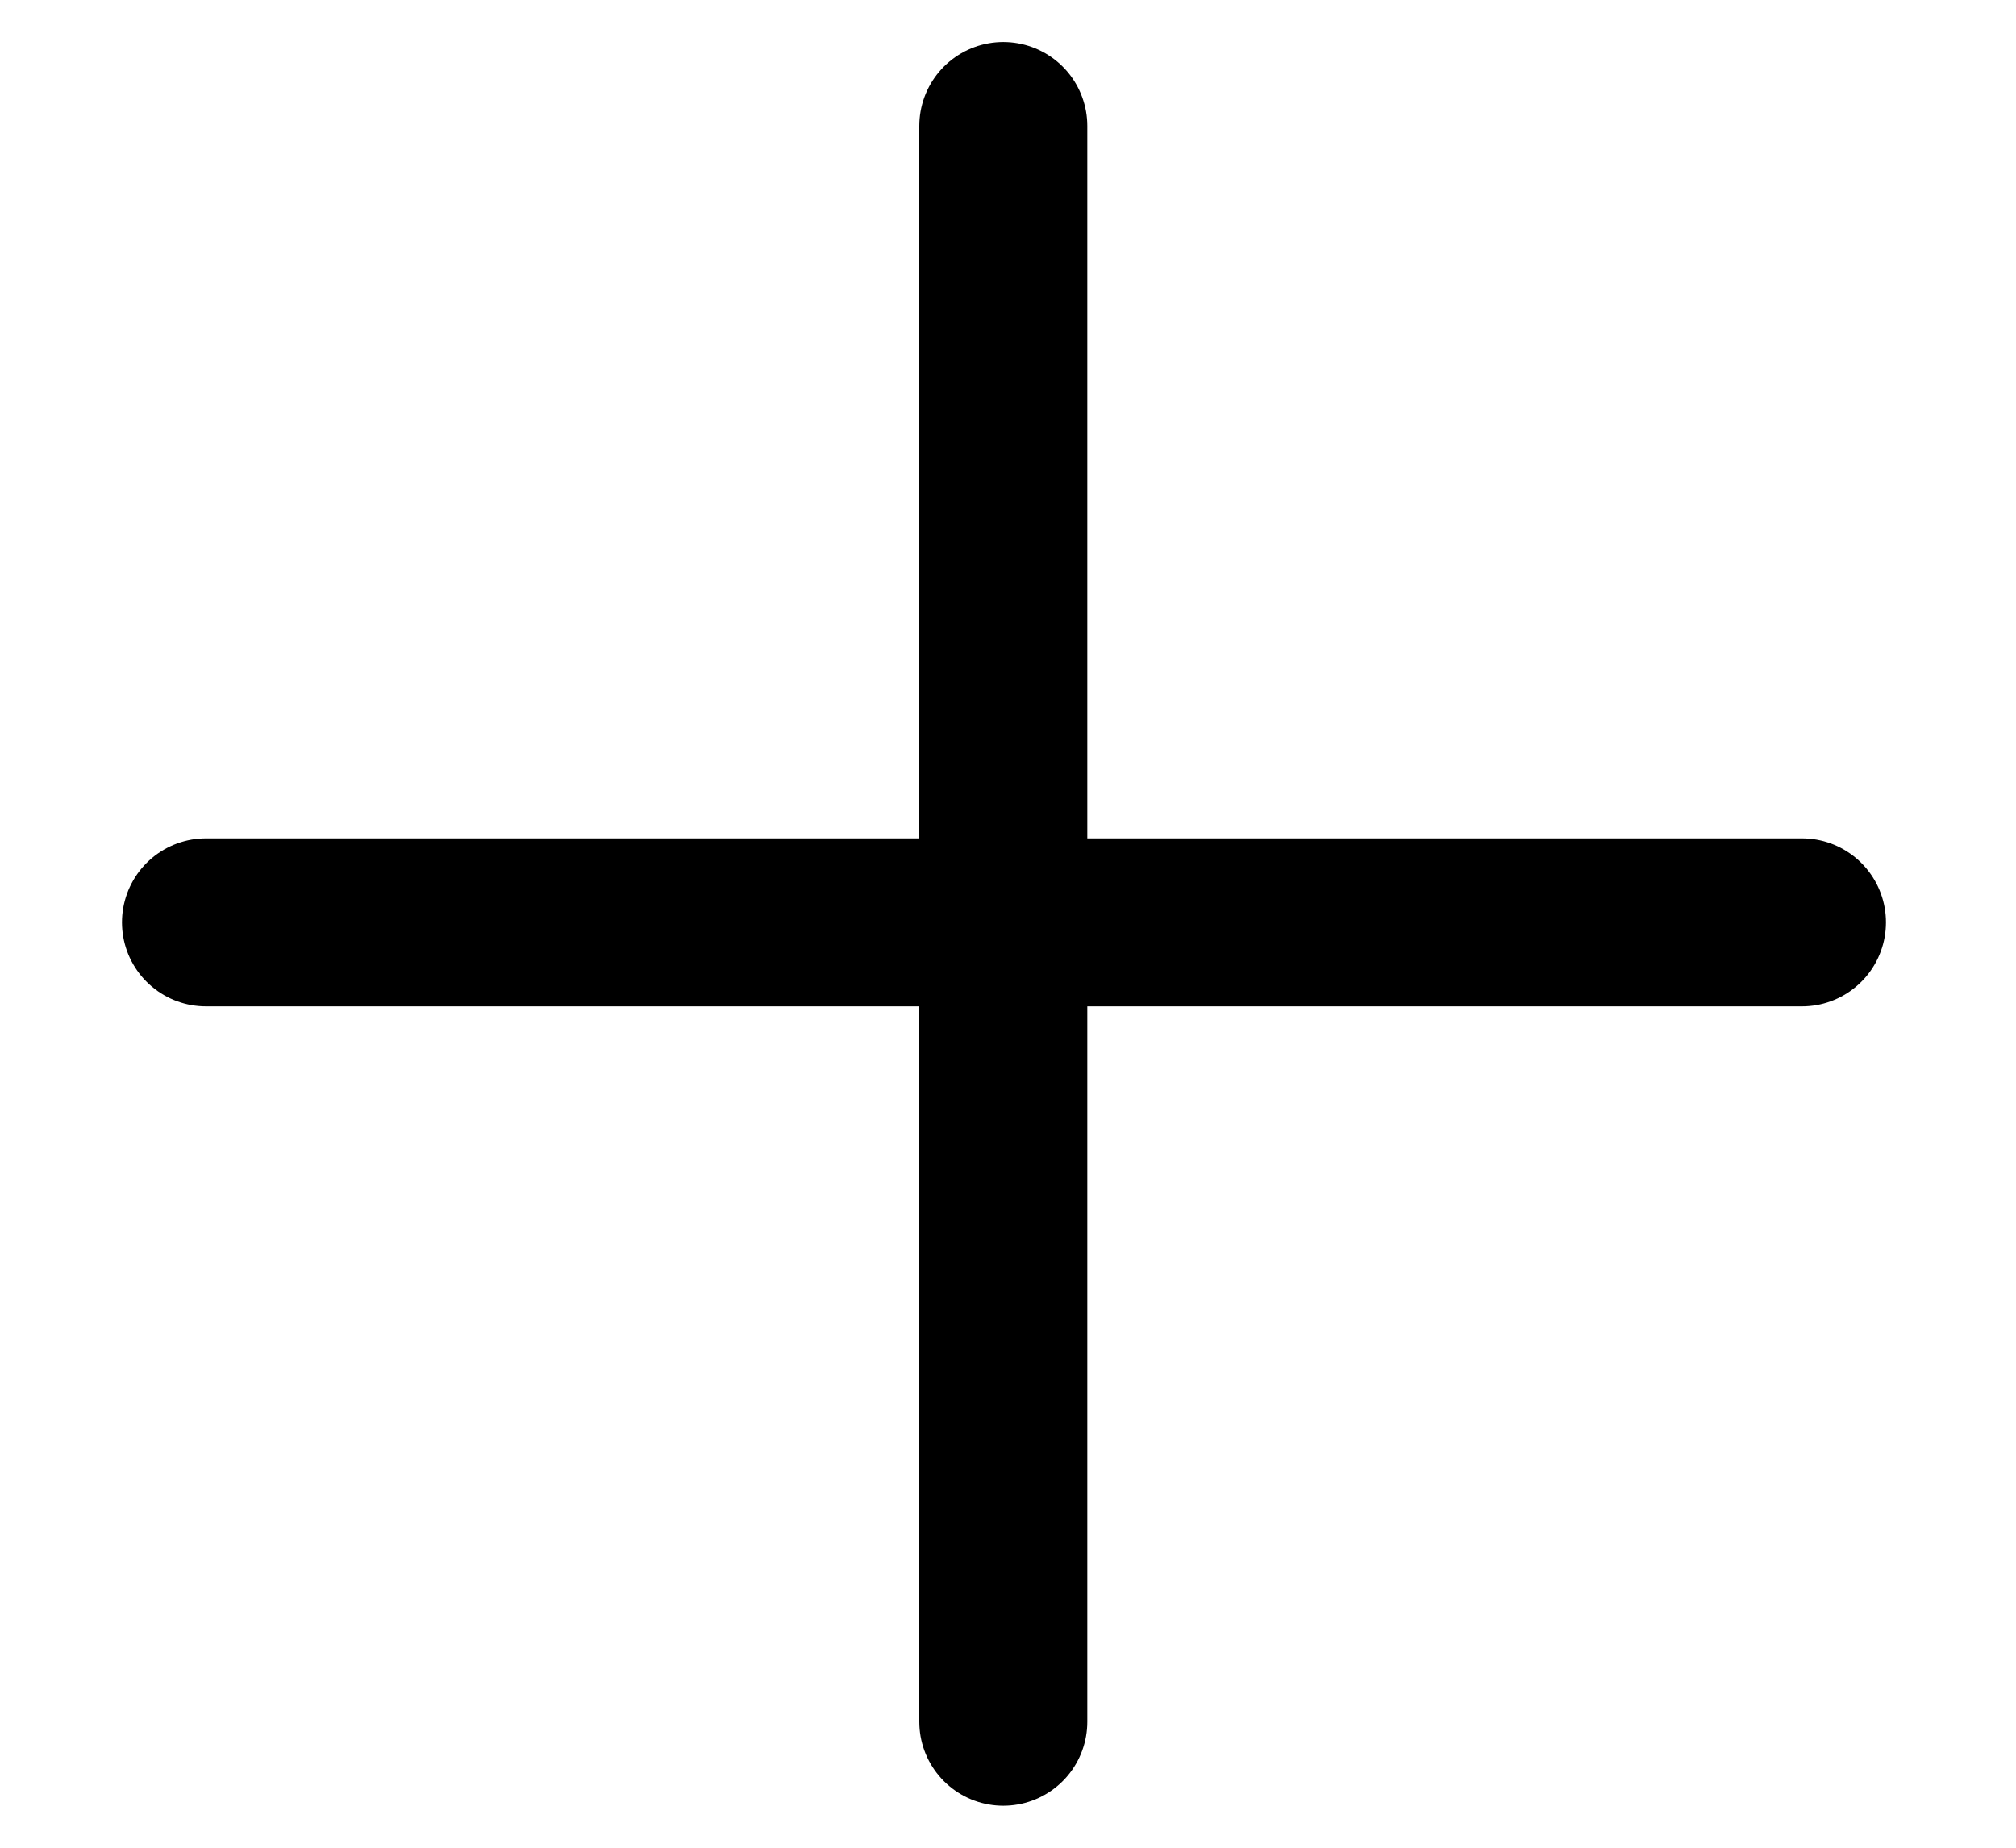 <svg width="12" height="11" viewBox="0 0 12 11" fill="none" xmlns="http://www.w3.org/2000/svg">
<path d="M1.226 5.491H10.726" stroke="black" stroke-linecap="round"/>
<path d="M5.972 10.25L5.972 0.75" stroke="black" stroke-linecap="round"/>
</svg>
